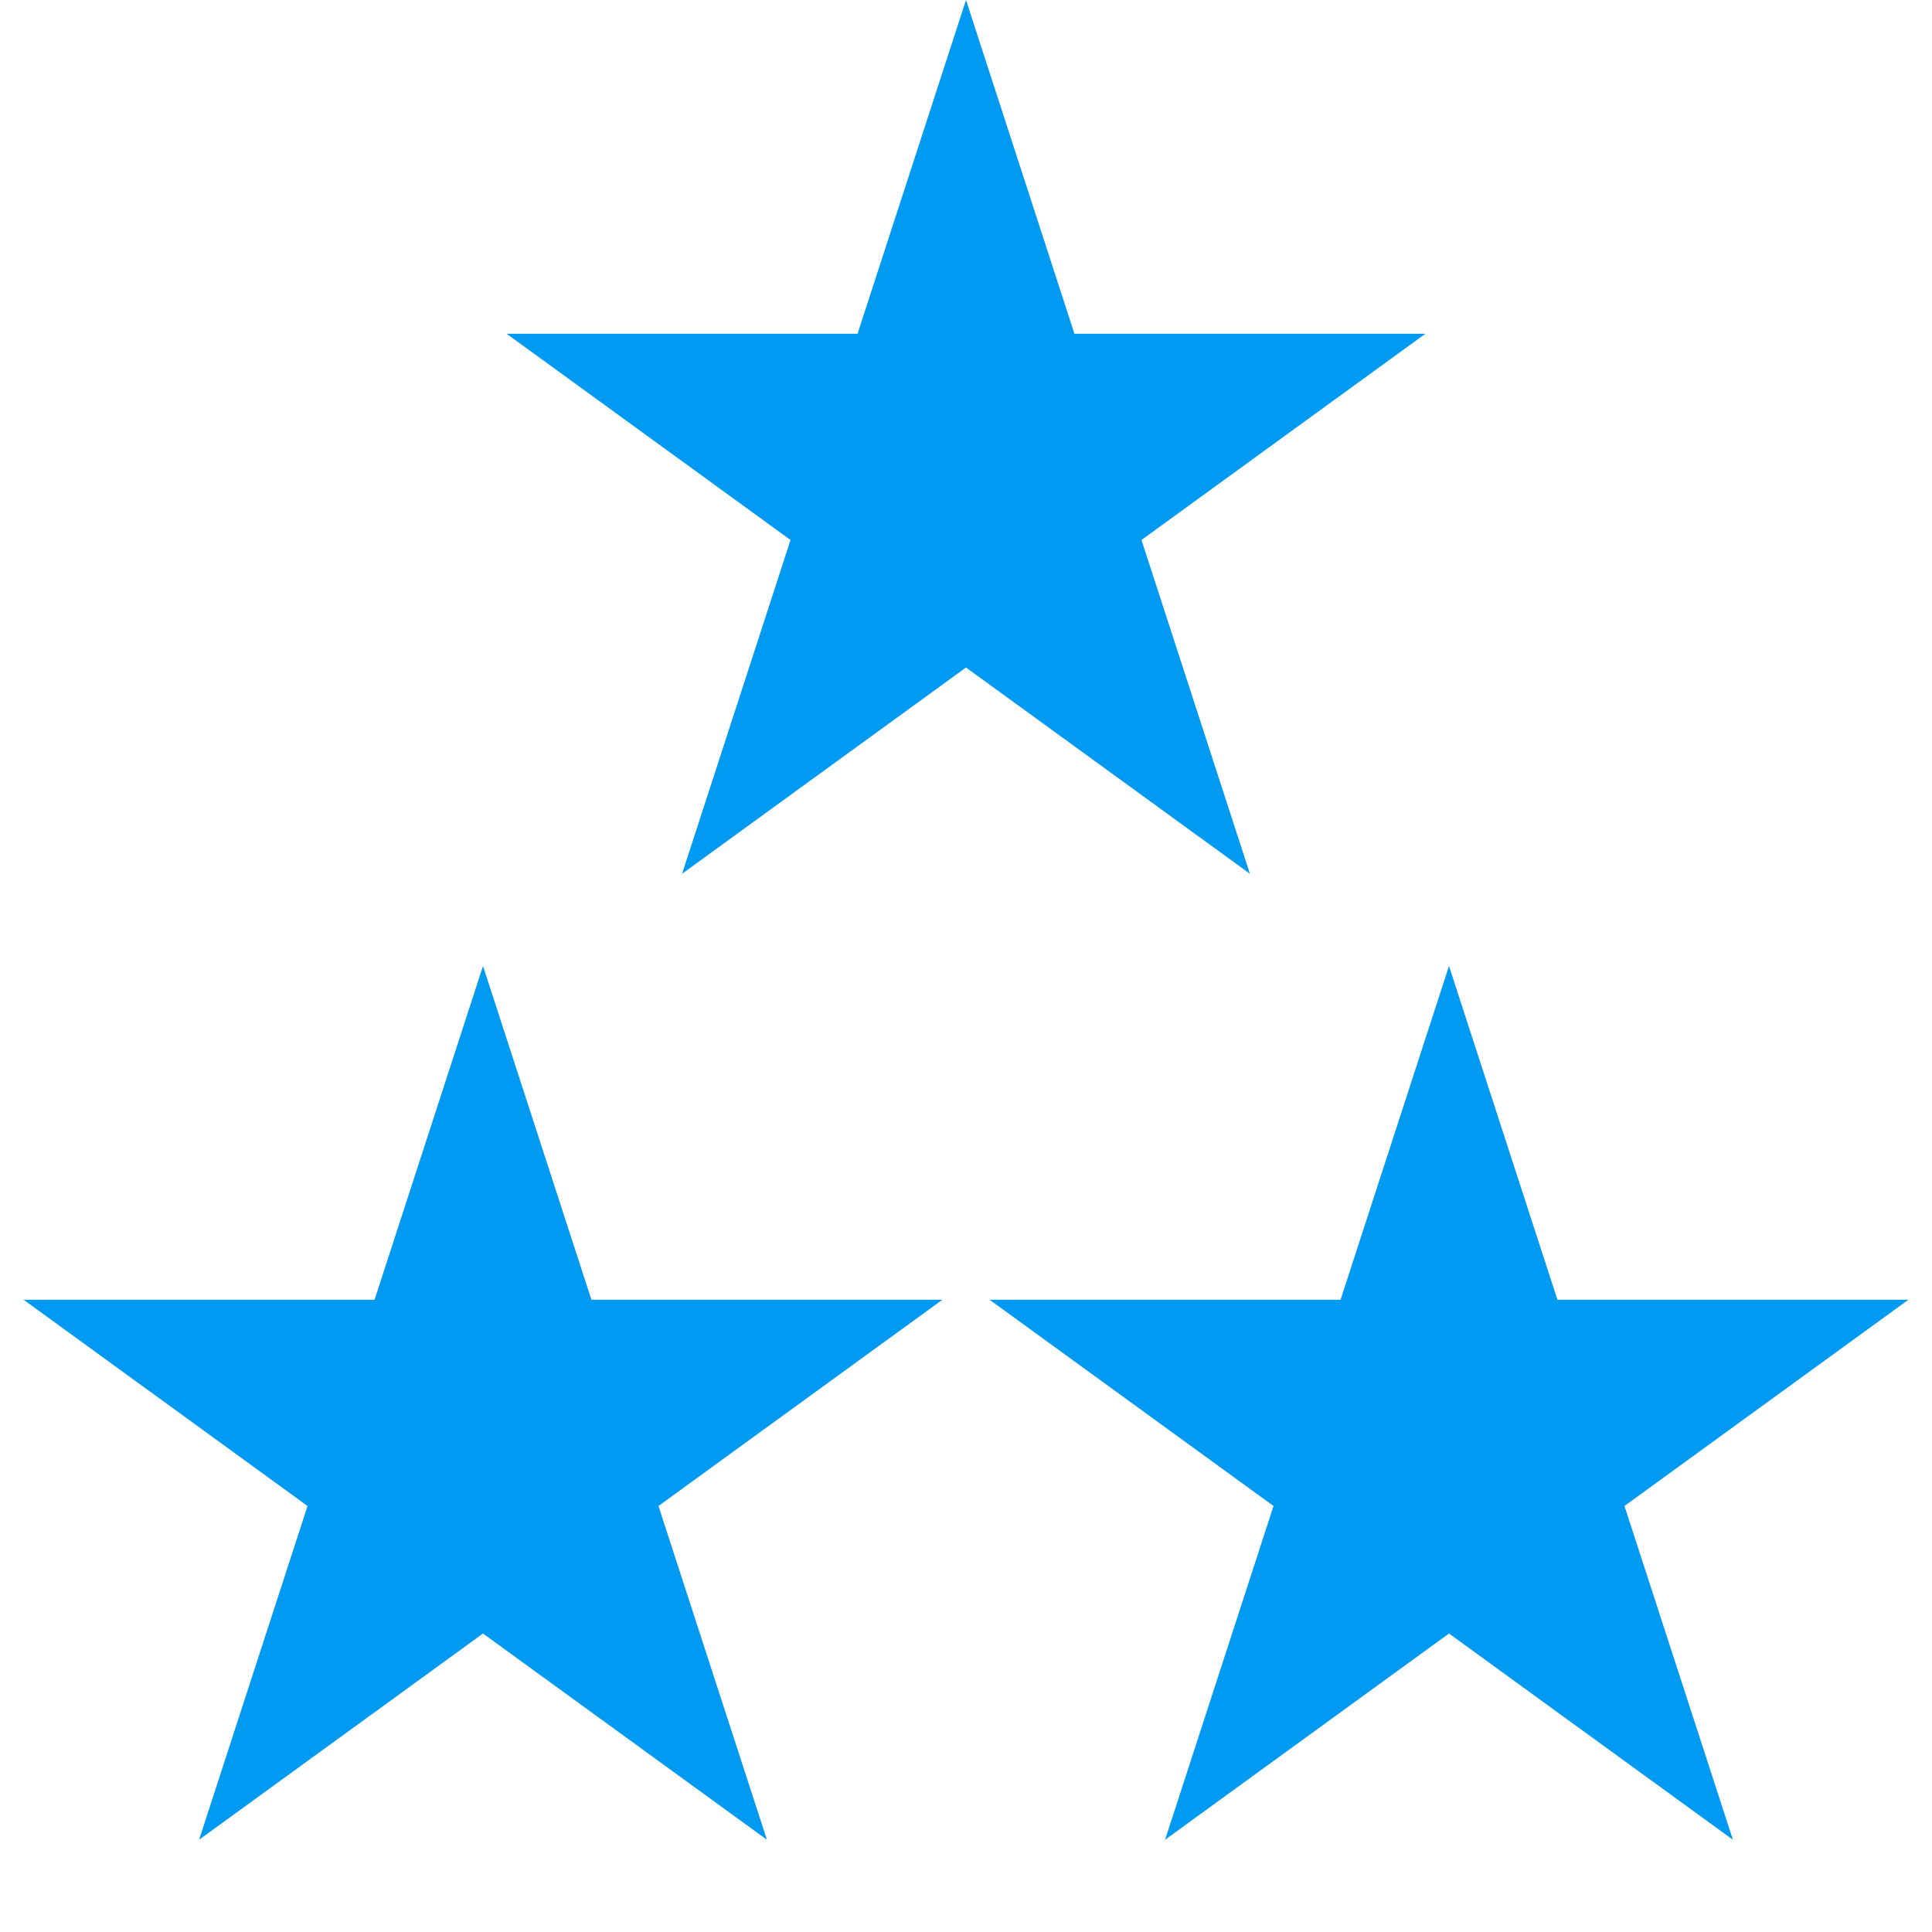 <svg width="40" height="40" viewBox="0 0 40 40" fill="none" xmlns="http://www.w3.org/2000/svg">
<path d="M10 20L12.245 26.91H19.511L13.633 31.18L15.878 38.09L10 33.82L4.122 38.09L6.367 31.18L0.489 26.91H7.755L10 20Z" fill="#009AF2"/>
<path d="M30 20L32.245 26.91H39.511L33.633 31.18L35.878 38.09L30 33.82L24.122 38.09L26.367 31.18L20.489 26.91H27.755L30 20Z" fill="#009AF2"/>
<path d="M20 0L22.245 6.91H29.511L23.633 11.18L25.878 18.09L20 13.82L14.122 18.09L16.367 11.18L10.489 6.91H17.755L20 0Z" fill="#009AF2"/>
</svg>
